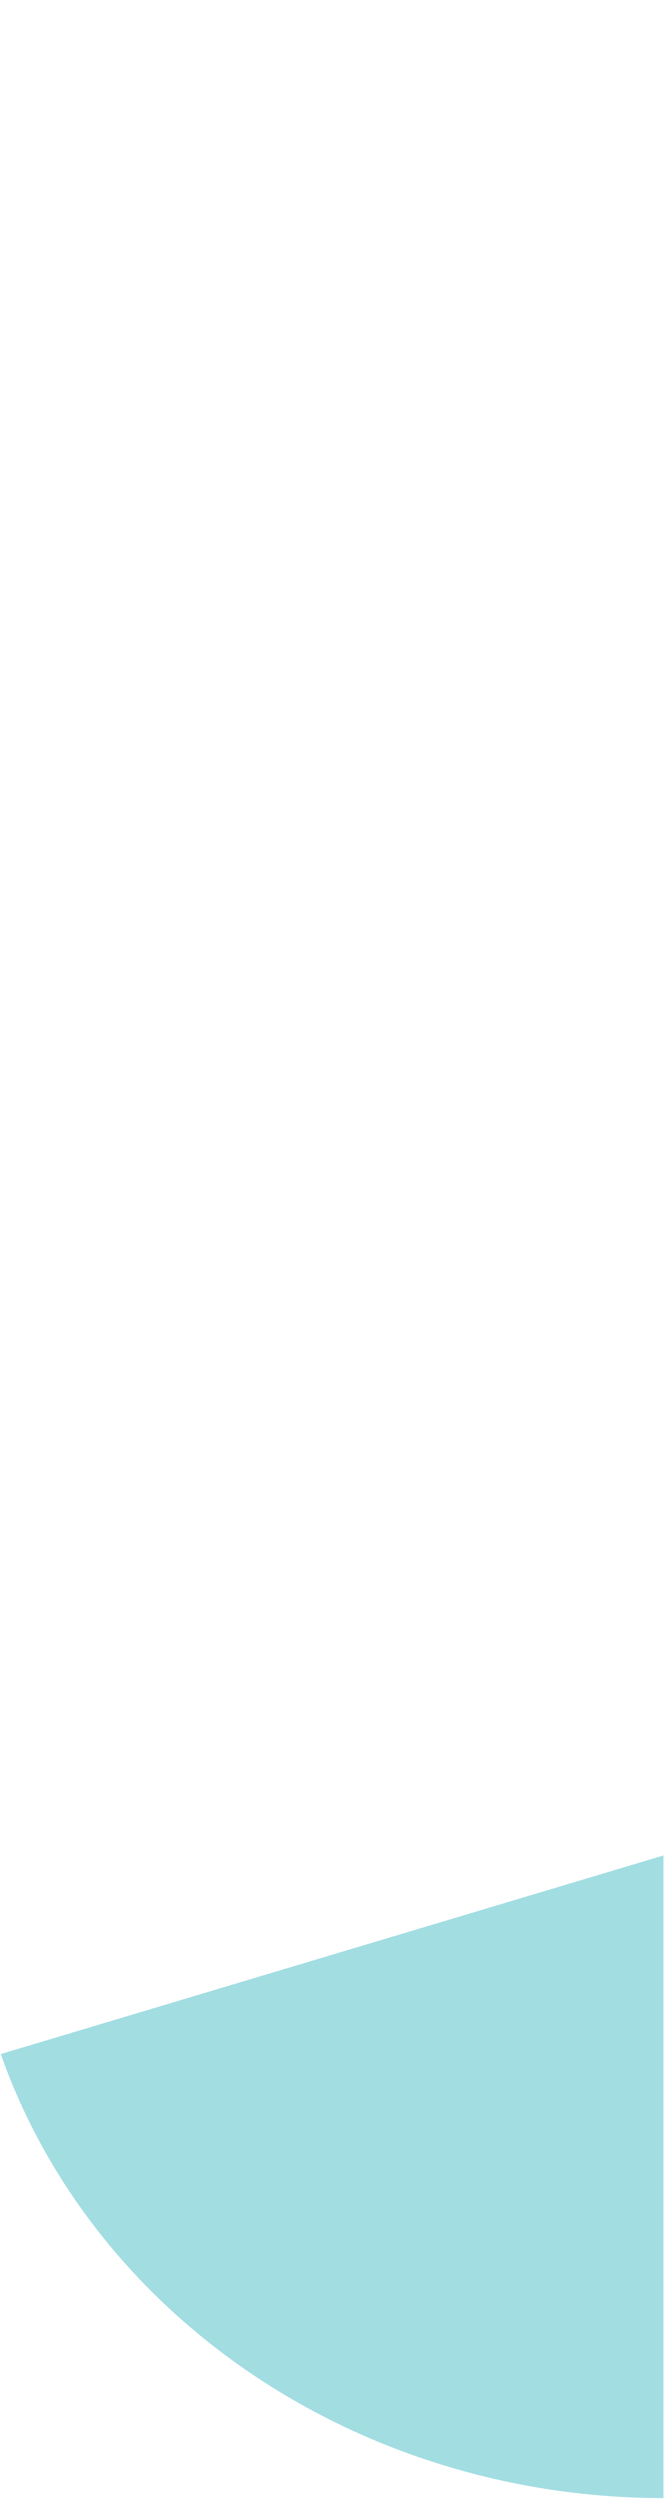 <svg width="193" height="726" viewBox="0 0 193 726" fill="none" xmlns="http://www.w3.org/2000/svg">
<g clip-path="url(#clip0_278_965)">
<path opacity="0.5" d="M192.836 725.443C190.184 725.443 187.535 725.393 184.885 725.298C182.235 725.203 179.59 725.058 176.946 724.866C174.302 724.675 171.665 724.435 169.031 724.148C166.399 723.862 163.774 723.527 161.154 723.144C158.536 722.761 155.926 722.333 153.326 721.857C150.724 721.38 148.136 720.856 145.556 720.285C142.978 719.715 140.414 719.098 137.862 718.435C135.31 717.772 132.773 717.063 130.251 716.309C127.73 715.552 125.226 714.753 122.737 713.907C120.251 713.061 117.782 712.171 115.333 711.237C112.882 710.301 110.453 709.323 108.046 708.299C105.637 707.277 103.254 706.211 100.89 705.101C98.527 703.993 96.189 702.841 93.876 701.646C91.564 700.452 89.276 699.218 87.016 697.941C84.754 696.664 82.522 695.347 80.317 693.99C78.113 692.633 75.939 691.236 73.794 689.8C71.647 688.364 69.534 686.889 67.451 685.376C65.37 683.865 63.321 682.314 61.305 680.728C59.288 679.141 57.306 677.519 55.36 675.859C53.412 674.201 51.502 672.509 49.627 670.78C47.753 669.053 45.914 667.293 44.115 665.498C42.315 663.704 40.553 661.878 38.832 660.021C37.111 658.162 35.429 656.274 33.787 654.356C32.145 652.436 30.545 650.489 28.987 648.513C27.428 646.537 25.912 644.531 24.439 642.5C22.966 640.469 21.537 638.412 20.151 636.329C18.766 634.245 17.426 632.138 16.13 630.006C14.834 627.874 13.586 625.72 12.382 623.543C11.179 621.367 10.022 619.169 8.911 616.949C7.802 614.731 6.738 612.492 5.725 610.236C4.709 607.977 3.743 605.703 2.825 603.411C1.908 601.118 1.04 598.81 0.221 596.488L192.836 538.817V725.443Z" fill="#46BDC6"/>
</g>
<defs>
<clipPath id="clip0_278_965">
<rect width="192.615" height="725.383" fill="white" transform="translate(0.221 0.06)"/>
</clipPath>
</defs>
</svg>
